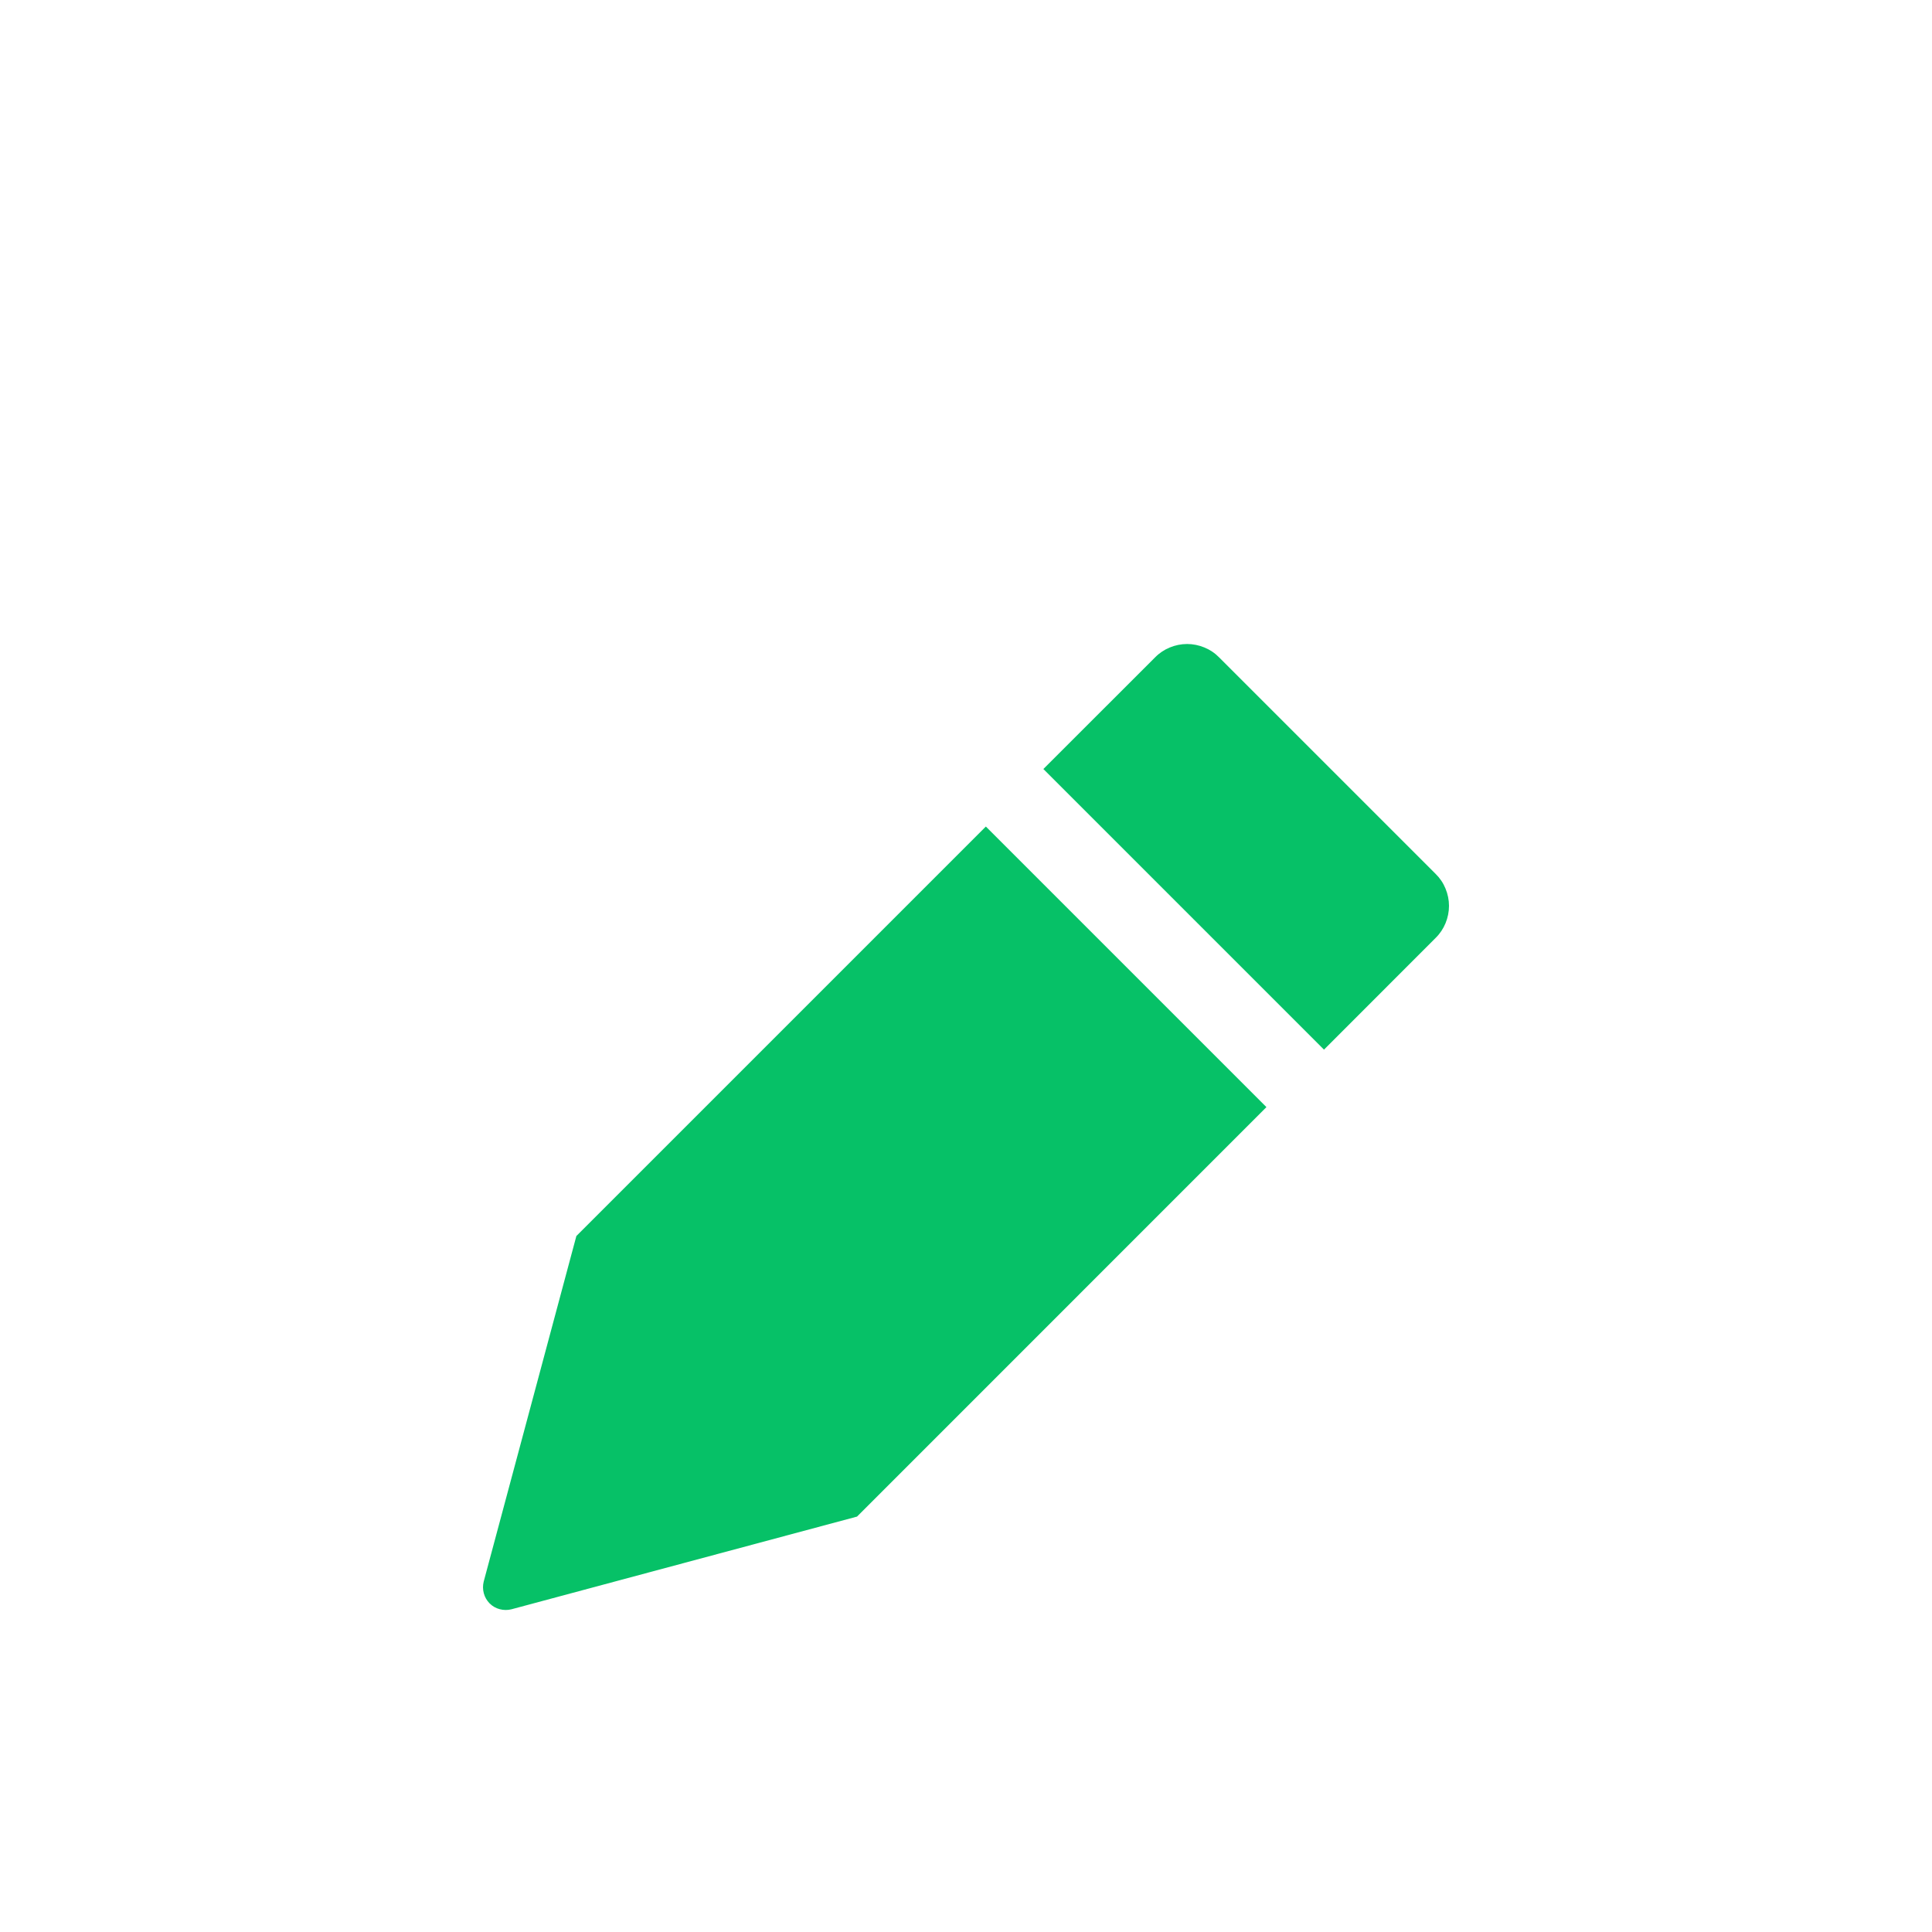 <svg width="24" height="24" viewBox="0 0 24 20" fill="none" xmlns="http://www.w3.org/2000/svg">
<path fill-rule="evenodd" clip-rule="evenodd" d="M12.246 8.268L7.16 13.354L6.466 15.942L6.009 17.646C5.997 17.694 5.997 17.744 6.01 17.792C6.022 17.839 6.048 17.883 6.082 17.918C6.117 17.953 6.161 17.978 6.208 17.99C6.256 18.003 6.306 18.003 6.354 17.991L8.057 17.534L10.645 16.84H10.646L15.732 11.753L12.247 8.268H12.246ZM17.835 8.857L15.143 6.165C15.091 6.112 15.03 6.071 14.961 6.043C14.893 6.015 14.82 6 14.747 6C14.673 6 14.6 6.015 14.532 6.043C14.464 6.071 14.402 6.112 14.35 6.165L12.961 7.553L16.447 11.039L17.835 9.65C17.888 9.598 17.929 9.536 17.957 9.468C17.985 9.4 18 9.327 18 9.253C18 9.18 17.985 9.107 17.957 9.039C17.929 8.97 17.888 8.909 17.835 8.857" fill="#06C167"/>
</svg>

